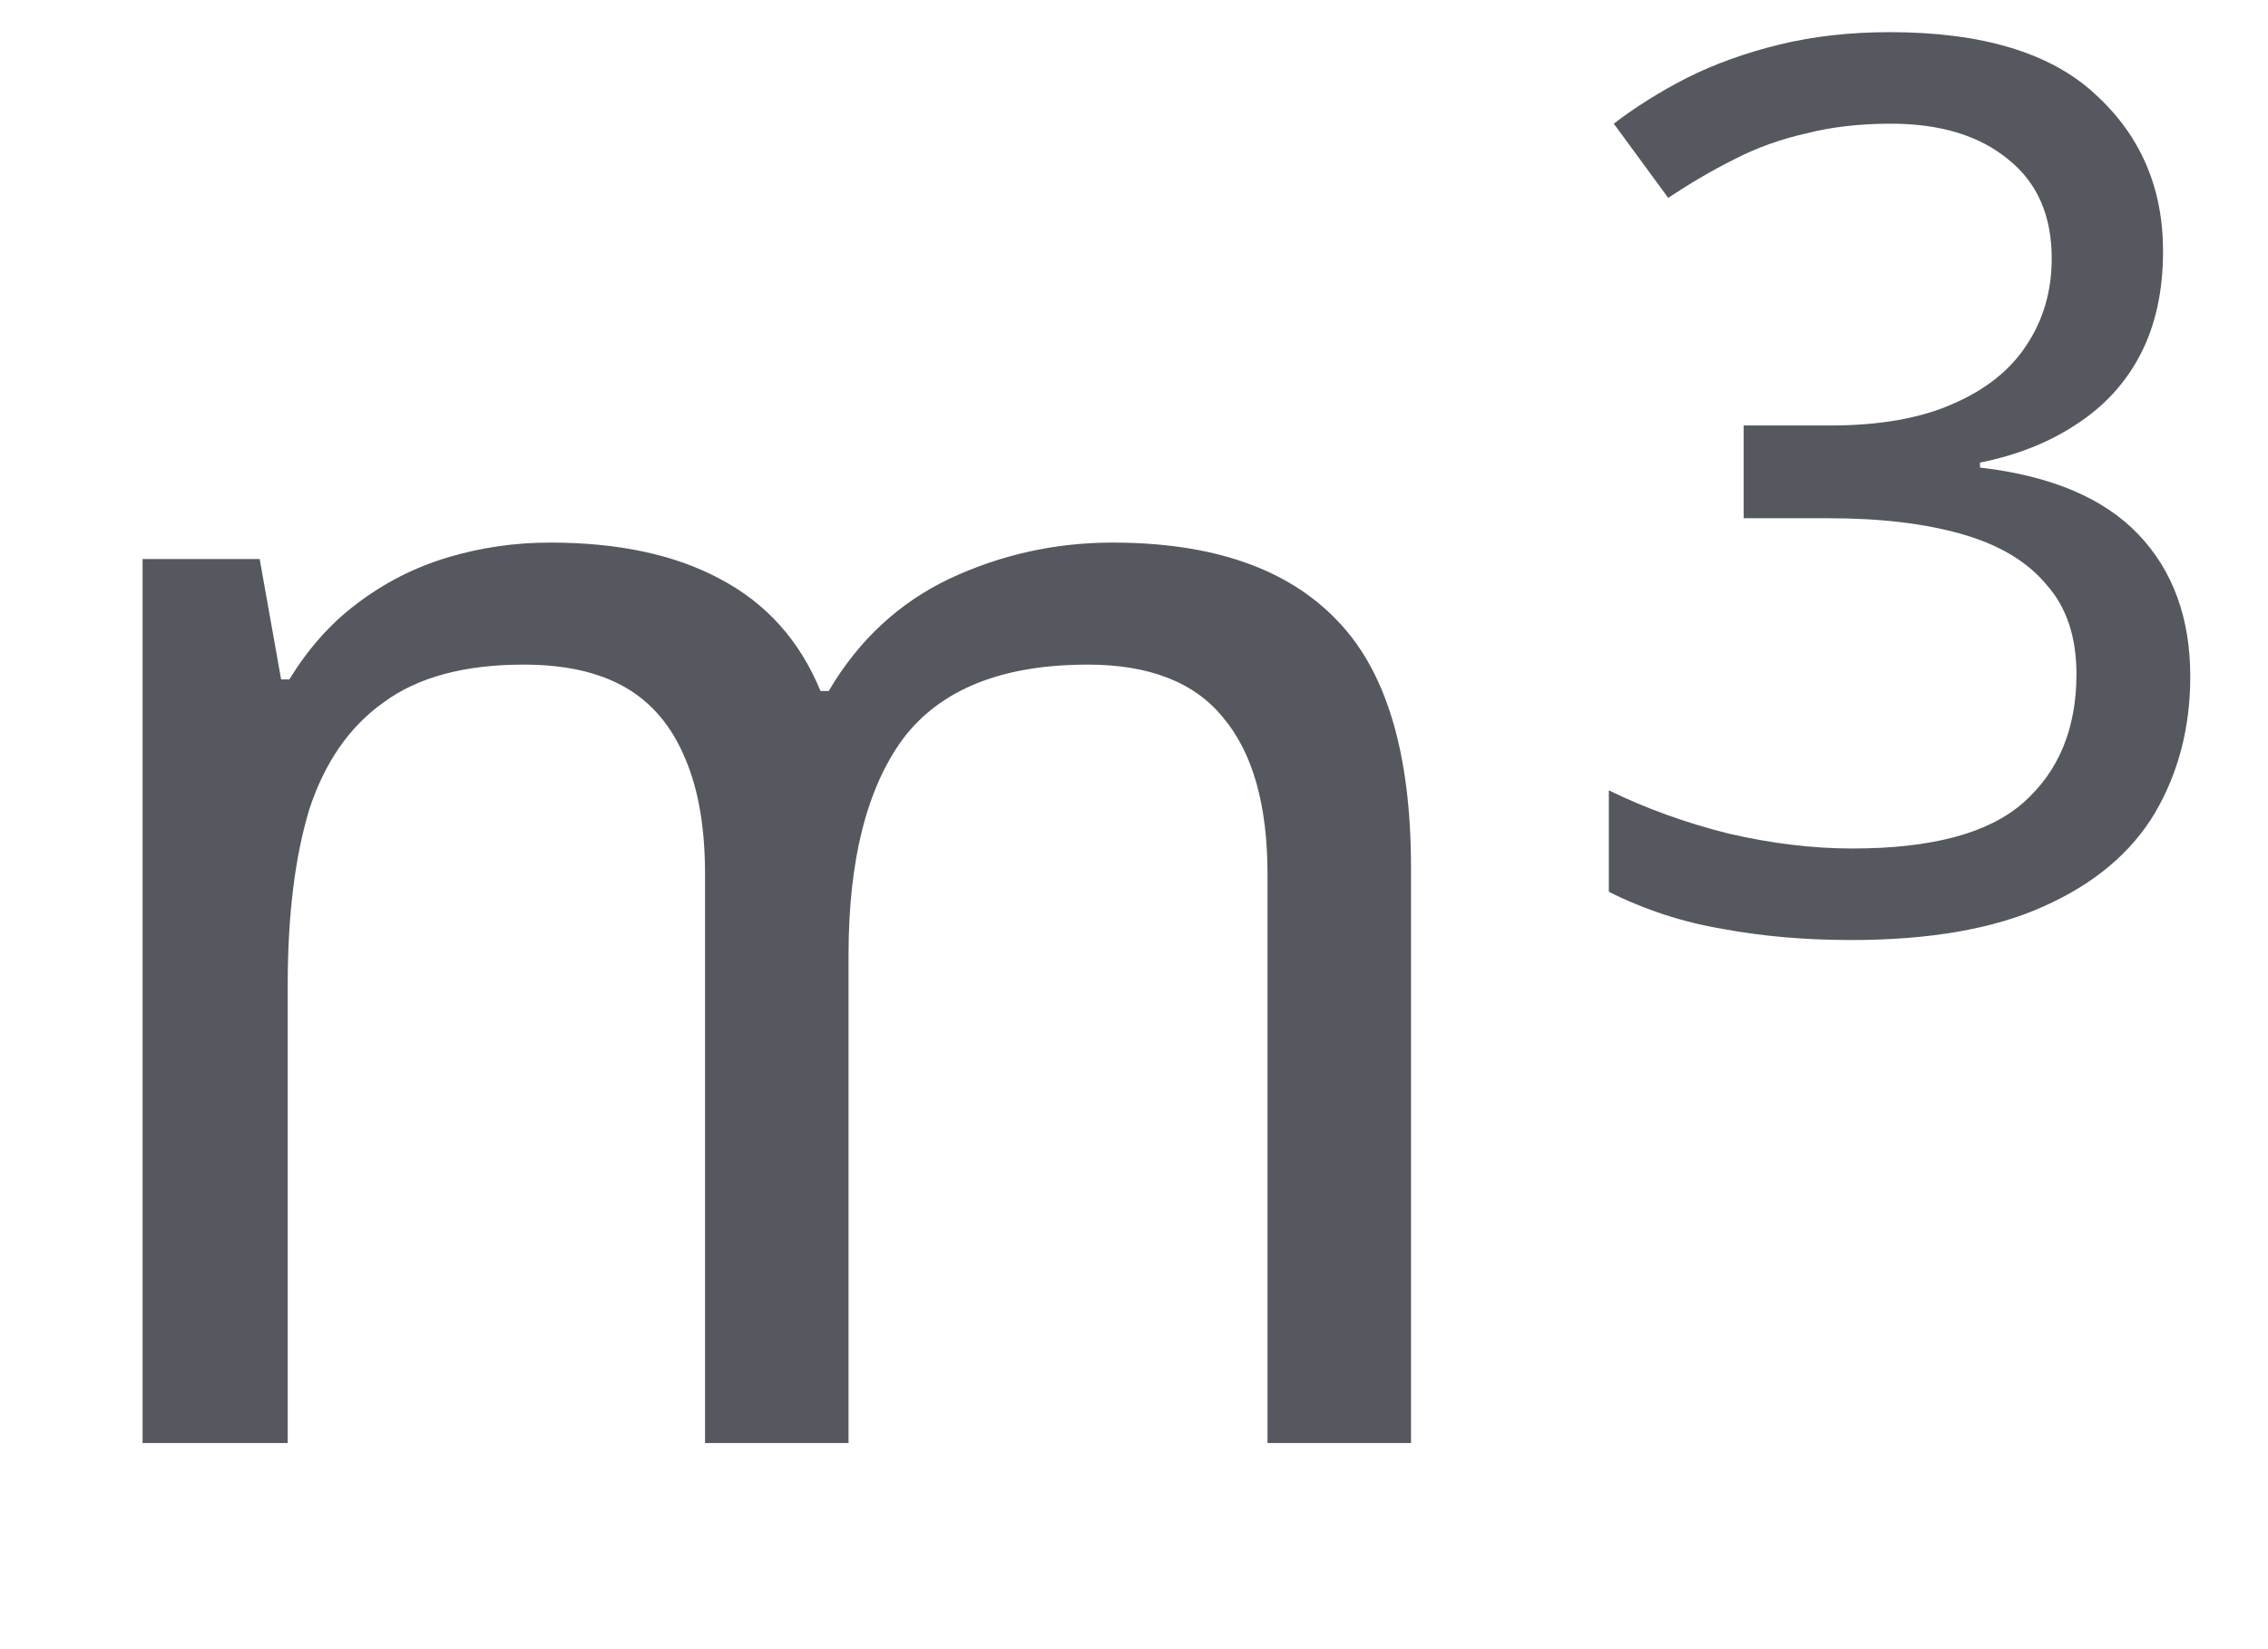 <svg width="22" height="16" viewBox="0 0 22 16" fill="none" xmlns="http://www.w3.org/2000/svg">
<path d="M10.791 5.264C11.762 5.264 12.487 5.515 12.967 6.016C13.447 6.507 13.687 7.307 13.687 8.416V14H12.295V8.48C12.295 7.808 12.151 7.301 11.863 6.96C11.586 6.619 11.149 6.448 10.551 6.448C9.719 6.448 9.122 6.688 8.759 7.168C8.407 7.648 8.231 8.347 8.231 9.264V14H6.839V8.48C6.839 8.032 6.775 7.659 6.647 7.36C6.519 7.051 6.327 6.821 6.071 6.672C5.815 6.523 5.485 6.448 5.079 6.448C4.503 6.448 4.05 6.571 3.719 6.816C3.389 7.051 3.149 7.397 2.999 7.856C2.861 8.315 2.791 8.88 2.791 9.552V14H1.383V5.424H2.519L2.727 6.592H2.807C2.989 6.293 3.207 6.048 3.463 5.856C3.73 5.653 4.023 5.504 4.343 5.408C4.663 5.312 4.994 5.264 5.335 5.264C5.997 5.264 6.546 5.381 6.983 5.616C7.431 5.851 7.757 6.213 7.959 6.704H8.039C8.327 6.213 8.717 5.851 9.207 5.616C9.709 5.381 10.237 5.264 10.791 5.264Z" fill="#55585E"/>
<path d="M20.982 2.436C20.982 2.82 20.91 3.152 20.766 3.432C20.622 3.712 20.414 3.94 20.142 4.116C19.878 4.292 19.566 4.416 19.206 4.488V4.536C19.894 4.616 20.406 4.832 20.742 5.184C21.078 5.536 21.246 5.996 21.246 6.564C21.246 7.06 21.13 7.504 20.898 7.896C20.666 8.28 20.306 8.58 19.818 8.796C19.338 9.012 18.718 9.12 17.958 9.12C17.51 9.12 17.094 9.084 16.71 9.012C16.326 8.948 15.958 8.828 15.606 8.652V7.668C15.966 7.844 16.354 7.984 16.77 8.088C17.186 8.184 17.586 8.232 17.97 8.232C18.738 8.232 19.29 8.084 19.626 7.788C19.97 7.484 20.142 7.068 20.142 6.54C20.142 6.18 20.046 5.892 19.854 5.676C19.67 5.452 19.398 5.288 19.038 5.184C18.678 5.08 18.246 5.028 17.742 5.028H16.914V4.128H17.754C18.226 4.128 18.618 4.06 18.93 3.924C19.25 3.788 19.49 3.6 19.65 3.36C19.818 3.112 19.902 2.828 19.902 2.508C19.902 2.092 19.762 1.772 19.482 1.548C19.202 1.316 18.822 1.2 18.342 1.2C18.038 1.2 17.762 1.232 17.514 1.296C17.266 1.352 17.034 1.436 16.818 1.548C16.61 1.652 16.398 1.776 16.182 1.92L15.654 1.2C15.862 1.04 16.098 0.892 16.362 0.756C16.634 0.62 16.934 0.512 17.262 0.432C17.59 0.352 17.946 0.312 18.33 0.312C19.226 0.312 19.89 0.512 20.322 0.912C20.762 1.312 20.982 1.82 20.982 2.436Z" fill="#55585E"/>
</svg>
